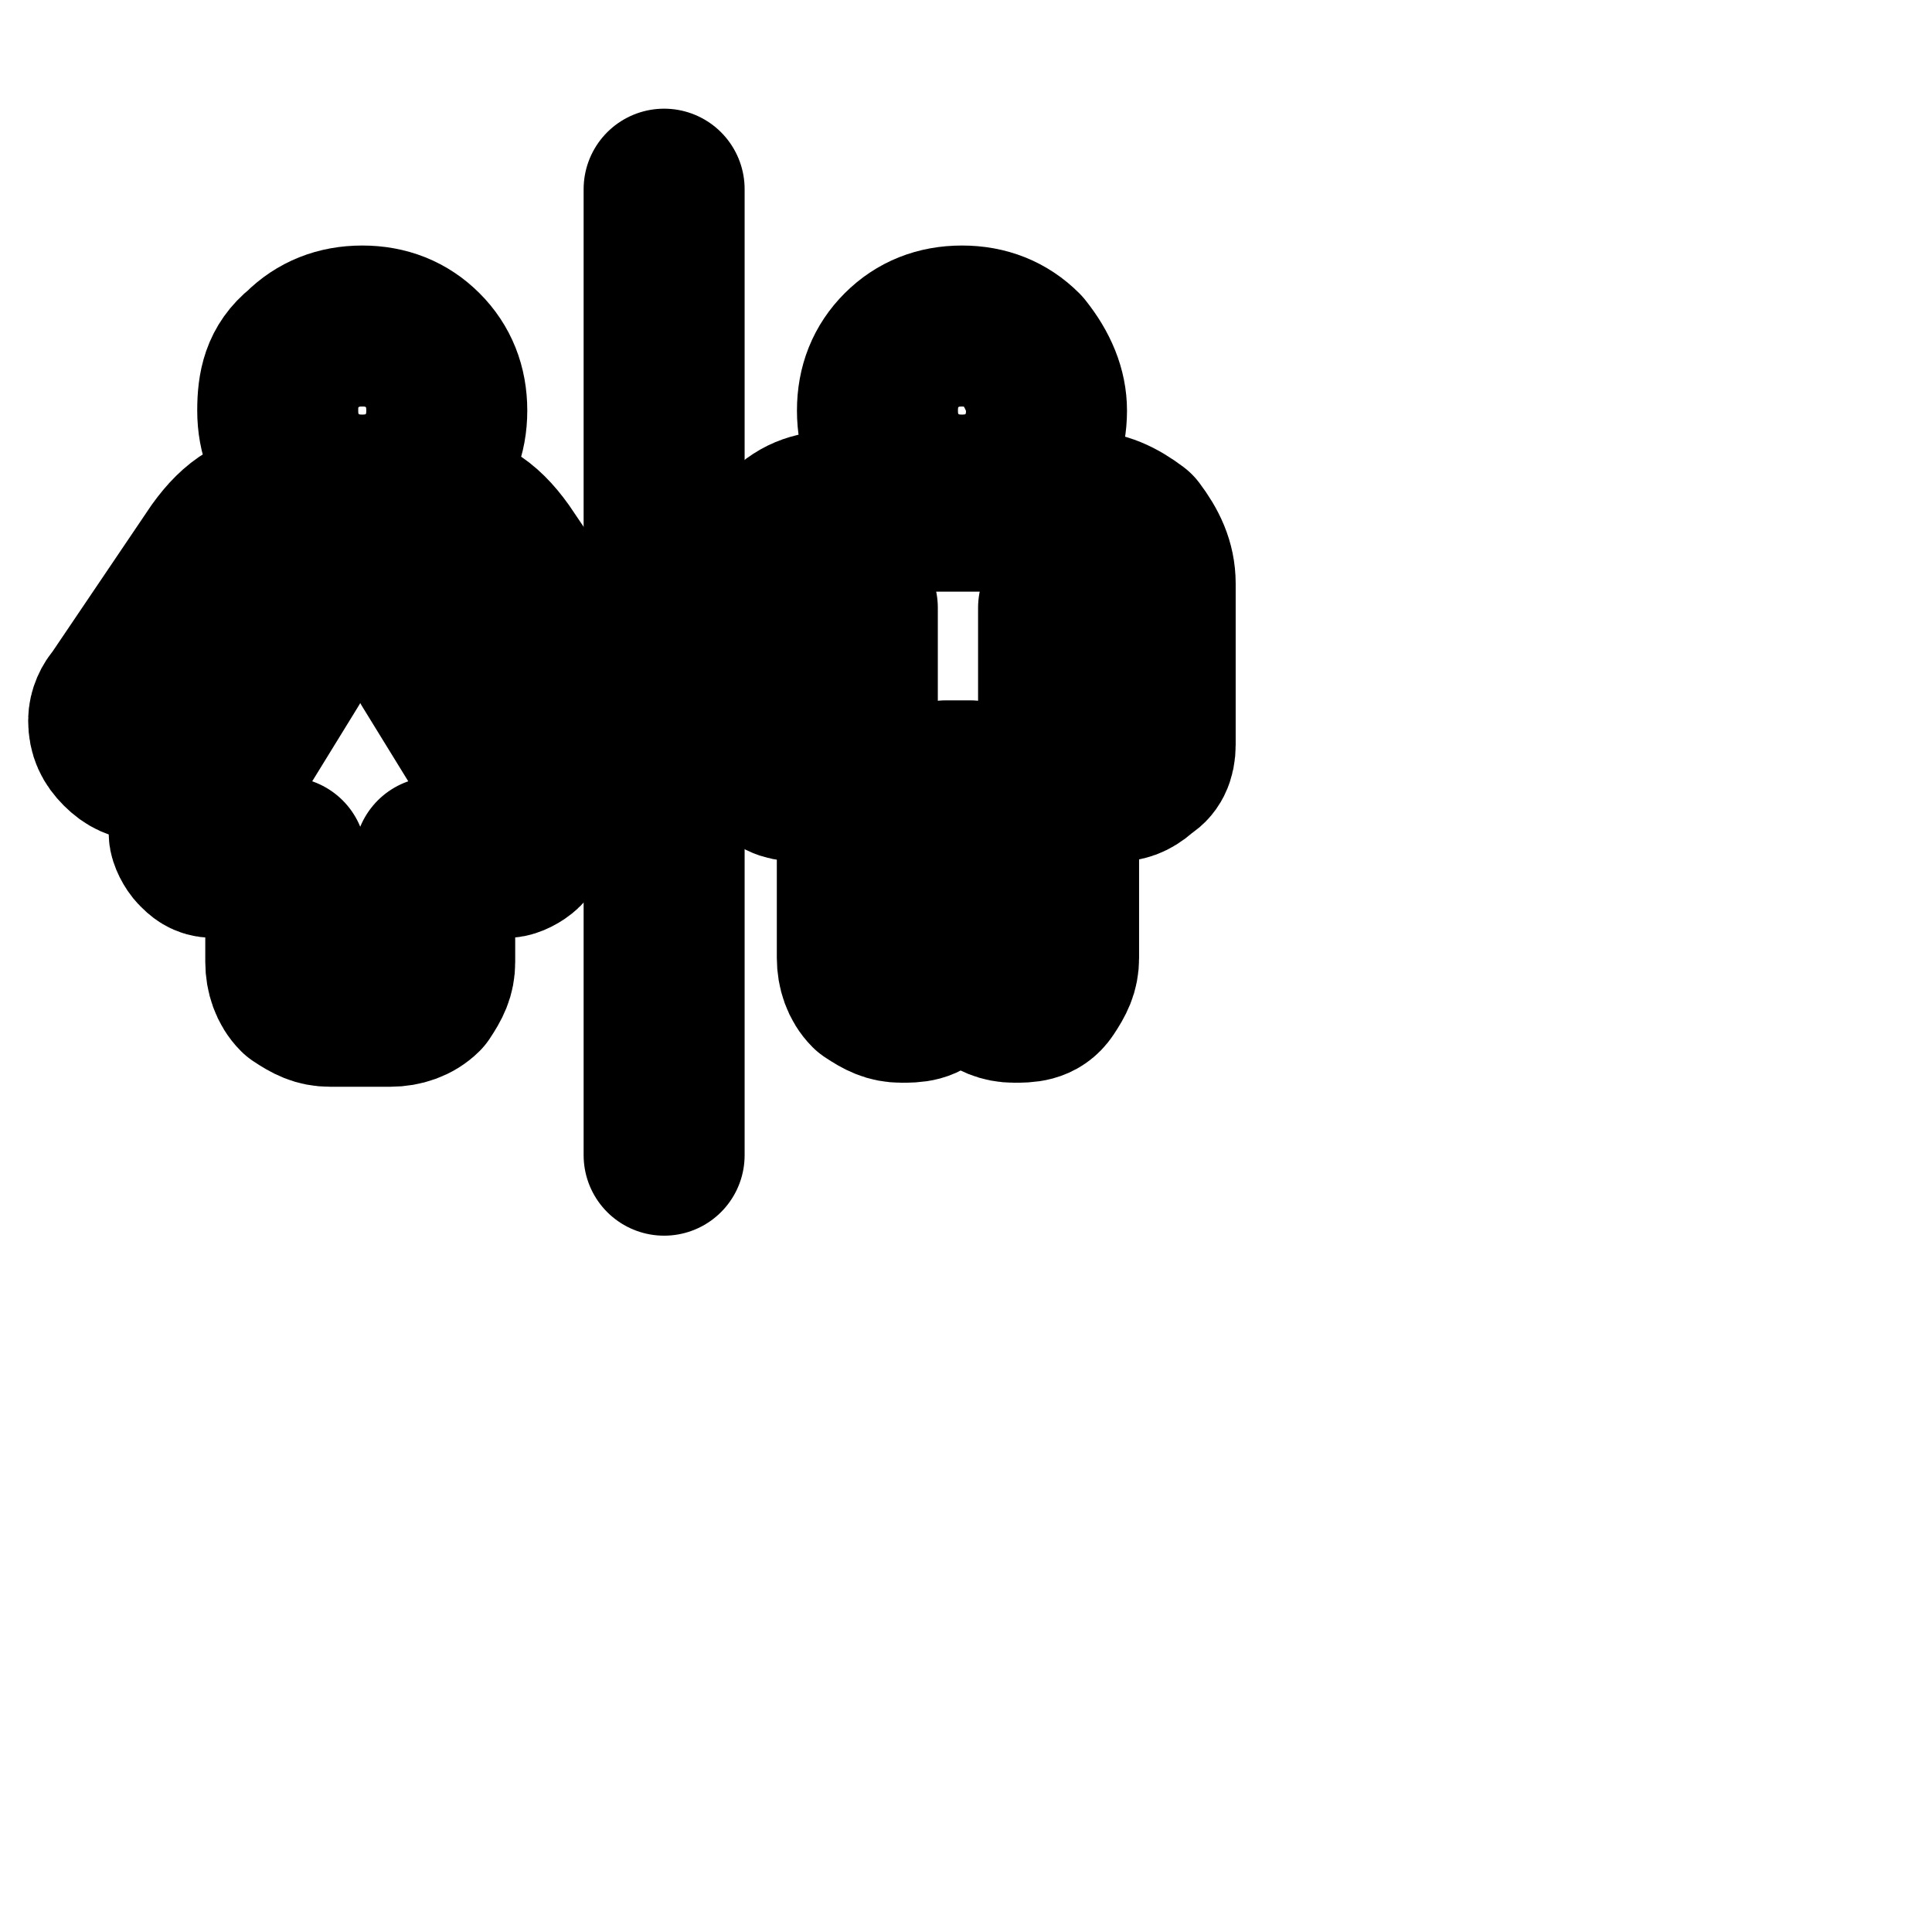 <svg
  xmlns="http://www.w3.org/2000/svg"
  width="24"
  height="24"
  viewBox="0 0 24 24"
  fill="none"
  stroke="currentColor"
  stroke-width="2"
  stroke-linecap="round"
  stroke-linejoin="round"
>
  <path d="M14.35 7.25v2c0 .15-.05.25-.15.3-.1.1-.2.15-.3.15s-.25-.05-.3-.15c-.1-.1-.15-.2-.15-.3v-1.7h-.3v4.35c0 .15-.05.25-.15.4s-.25.15-.4.15c-.15 0-.25-.05-.4-.15-.1-.1-.15-.25-.15-.4V9.7h-.3v2.2c0 .15-.05.25-.15.4s-.25.15-.4.15c-.15 0-.25-.05-.4-.15-.1-.1-.15-.25-.15-.4V7.55h-.3v1.7c0 .15-.05.25-.15.3-.1.1-.2.15-.3.15-.15 0-.25-.05-.3-.15-.1-.05-.1-.2-.1-.3v-2c0-.25.1-.45.25-.65.2-.2.4-.25.65-.25h3.05c.25 0 .45.1.65.25.15.2.25.4.25.65zM13 5.1c0 .3-.1.55-.3.75s-.45.3-.75.3-.55-.1-.75-.3c-.2-.2-.3-.45-.3-.75s.1-.55.3-.75c.2-.2.45-.3.75-.3s.55.1.75.3c.2.25.3.5.3.75z" />
  <path d="M8.25 2.35v12" />
  <path d="M7.55 8.95c0 .15-.05.25-.15.35s-.2.15-.35.15c-.15 0-.3-.05-.4-.2L5.55 7.6h-.2v.65l1.2 1.95c.05.05.05.1.05.15 0 .1-.05.15-.1.2s-.15.1-.2.1h-.9v1.3c0 .15-.05.25-.15.4-.1.1-.25.15-.4.15H4.1c-.15 0-.25-.05-.4-.15-.1-.1-.15-.25-.15-.4v-1.3h-.9c-.1 0-.15-.05-.2-.1s-.1-.15-.1-.2c0-.05 0-.1.05-.15l1.2-1.95V7.6h-.25l-1.1 1.65c-.1.15-.2.2-.4.2-.15 0-.25-.05-.35-.15s-.15-.2-.15-.35c0-.1.05-.2.1-.25L2.7 6.85c.25-.35.5-.5.85-.5H5.4c.35 0 .6.15.85.5L7.5 8.7c.05.05.05.15.05.25zm-2-3.85c0 .3-.1.55-.3.75s-.45.3-.75.3-.55-.1-.75-.3-.3-.45-.3-.75.05-.55.3-.75c.2-.2.45-.3.75-.3s.55.1.75.3.3.45.3.75z" />
</svg>
